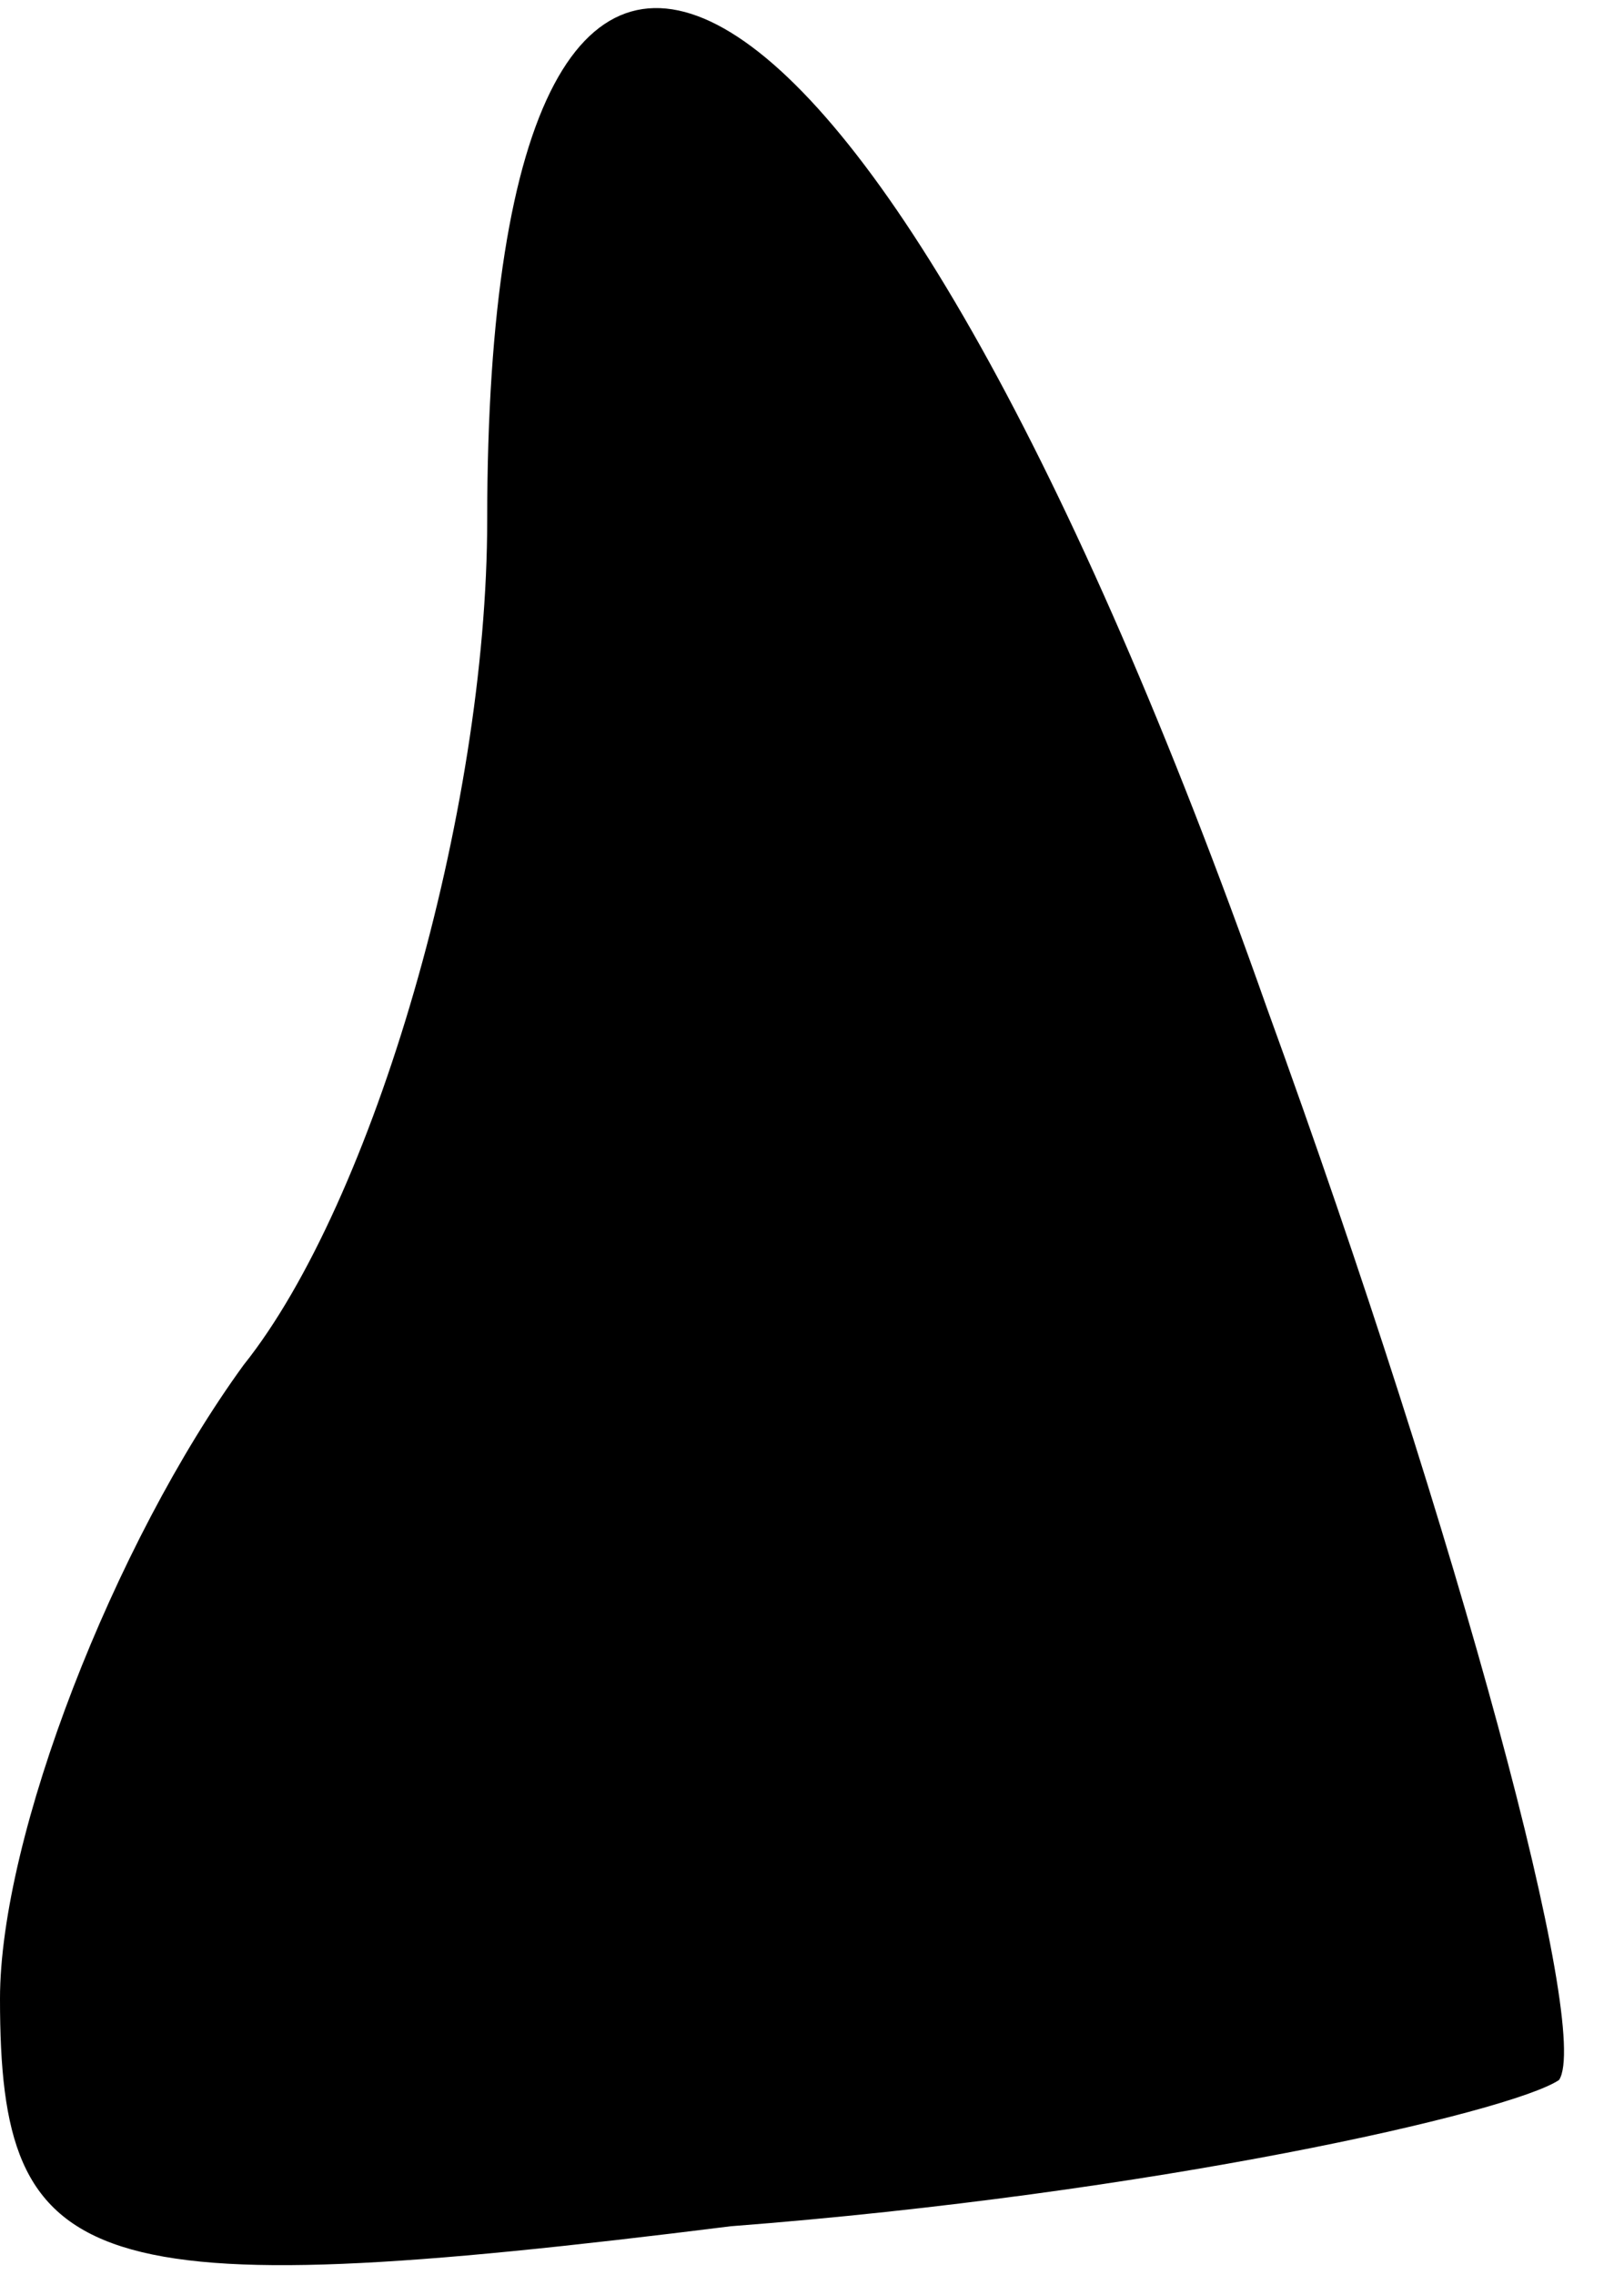 <?xml version="1.0" standalone="no"?>
<!DOCTYPE svg PUBLIC "-//W3C//DTD SVG 20010904//EN"
 "http://www.w3.org/TR/2001/REC-SVG-20010904/DTD/svg10.dtd">
<svg version="1.0" xmlns="http://www.w3.org/2000/svg"
 width="10pt" height="14pt" viewBox="0 0 10 14"
 preserveAspectRatio="xMidYMid meet">
<g transform="translate(0,14) scale(0.1,-0.1)"
fill="#000000" stroke="none">
<path fill="#000000" stroke="none" d="M30 108 c0 -18 -7 -42 -15 -52 -8 -11
-15 -29 -15 -39 0 -17 5 -19 45 -14 26 2 48 7 51 9 2 3 -6 33 -18 66 -24 68
-48 82 -48 30z"/>
</g>
</svg>
